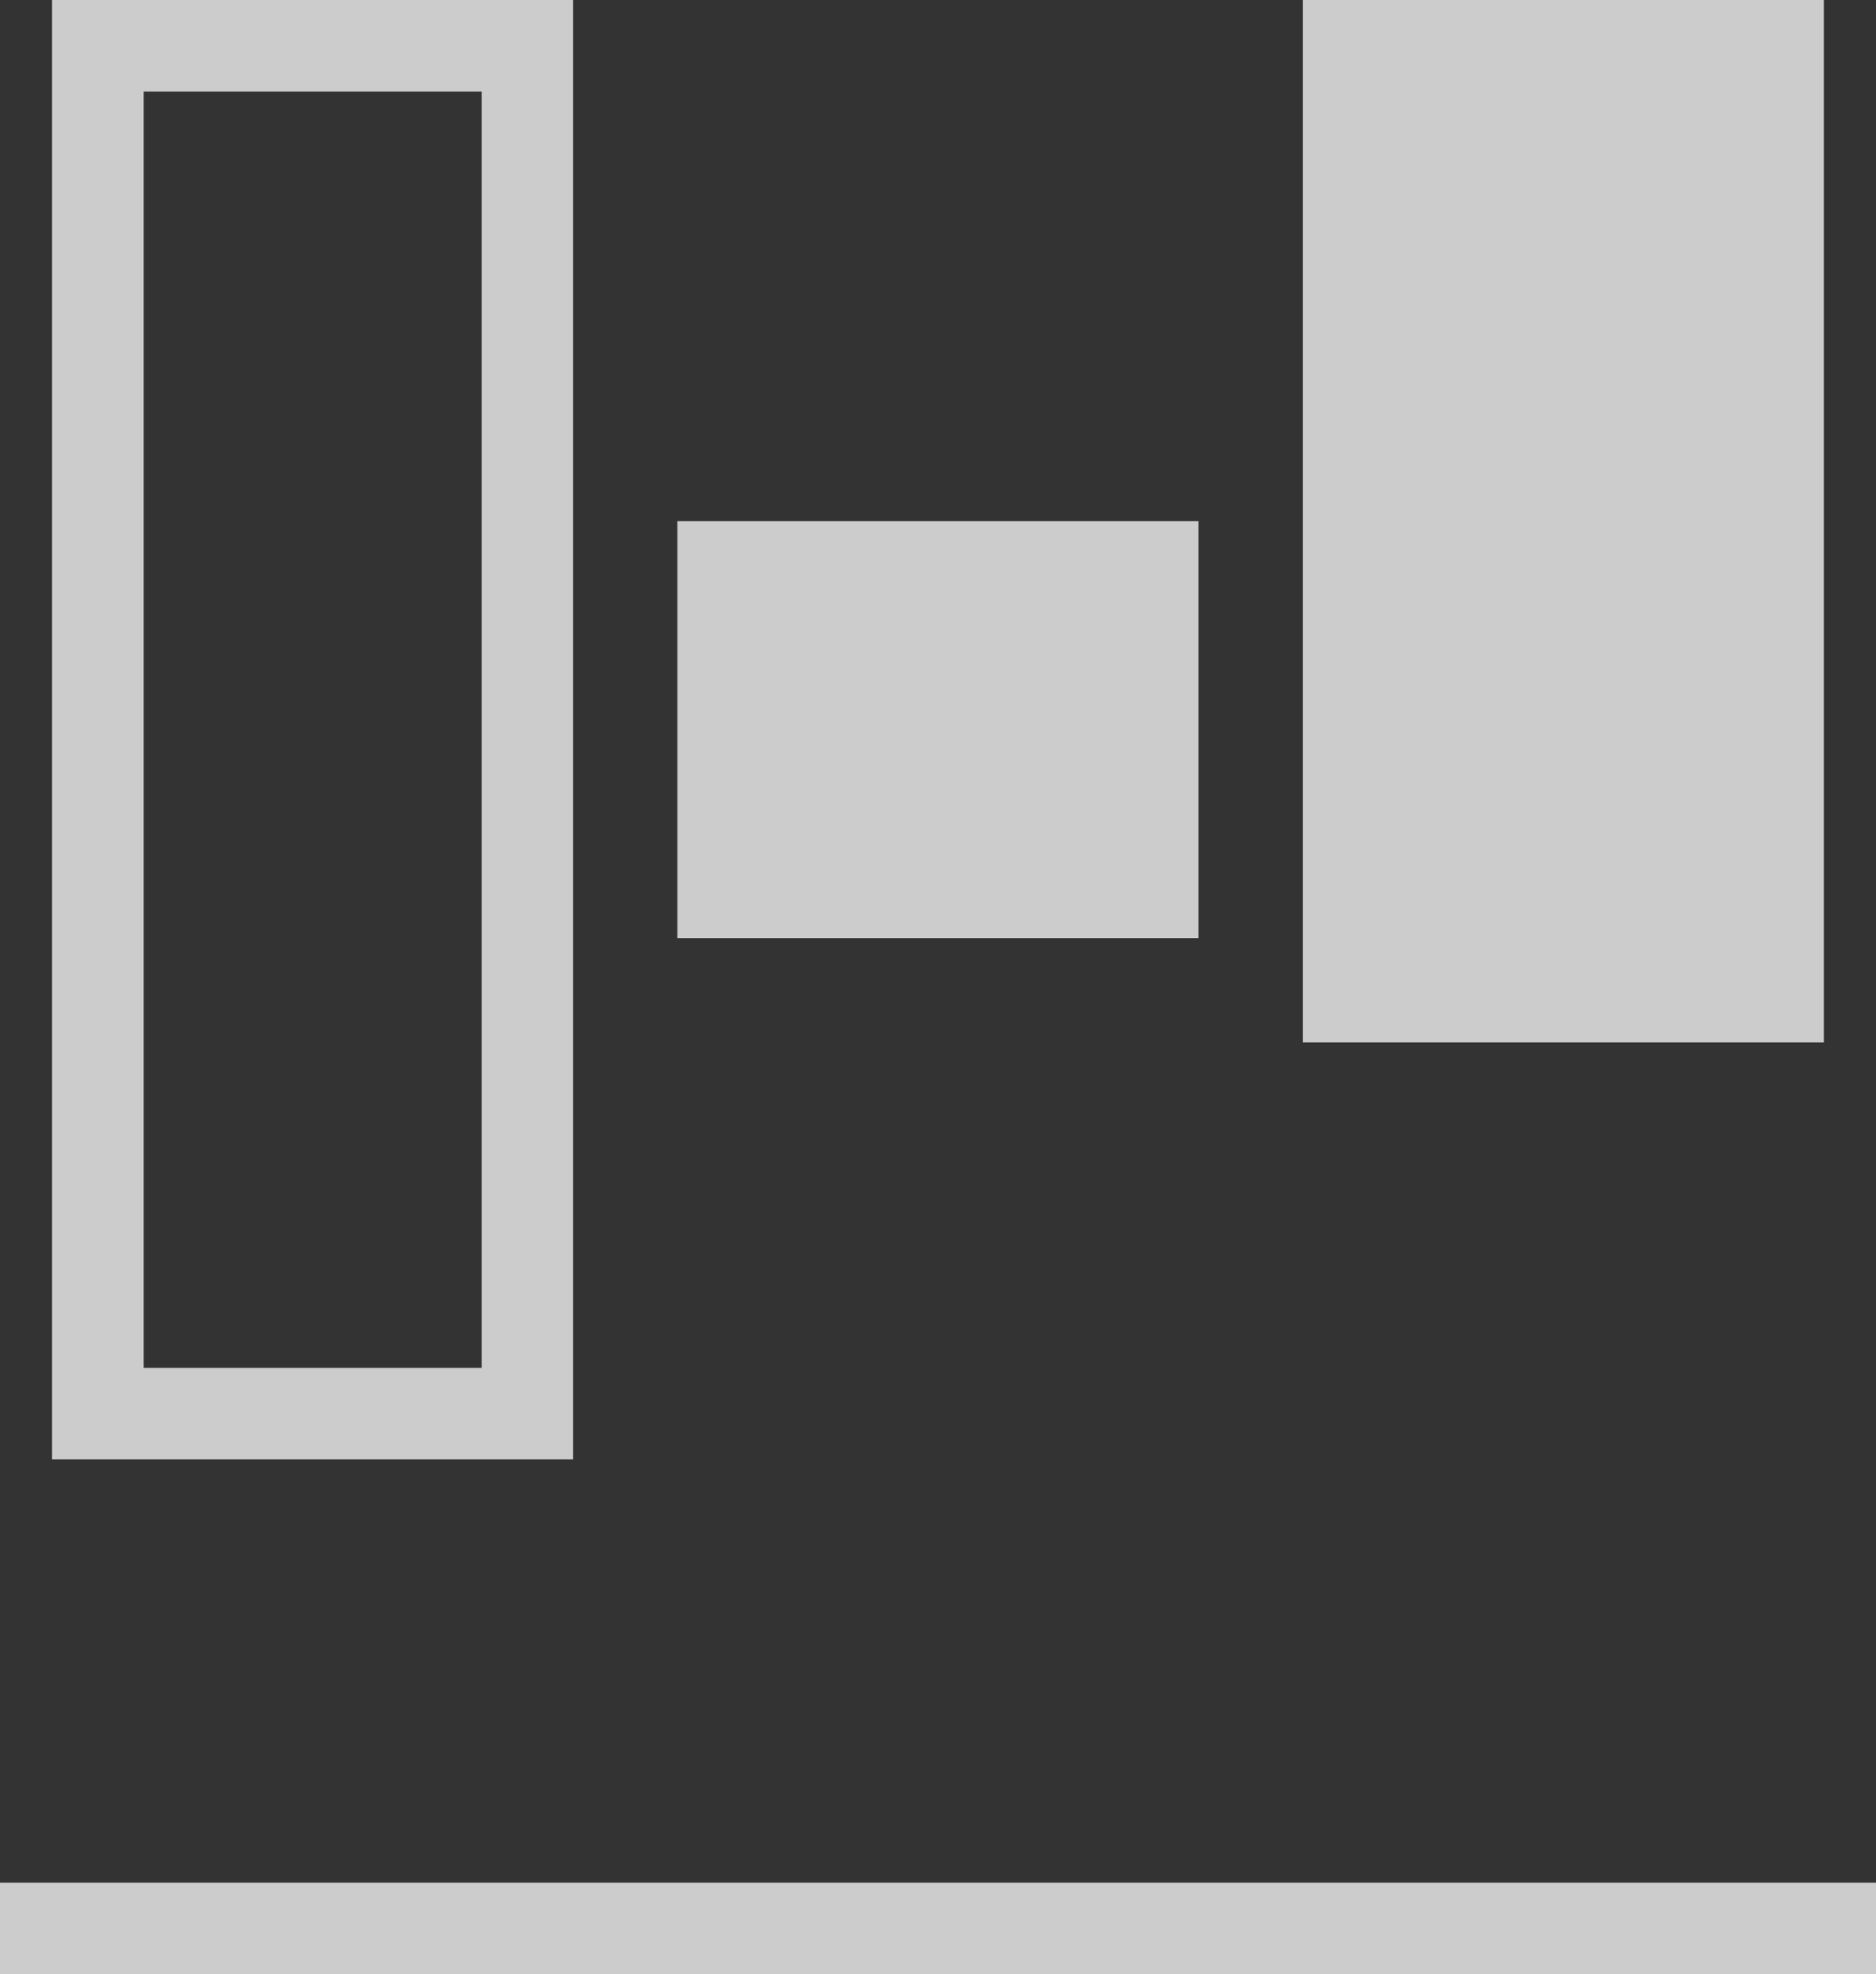 <svg xmlns="http://www.w3.org/2000/svg" viewBox="-14454.5 -2324 20.5 21.569">
  <rect x="-14454.5" y="-2324" width="20.5" height="21.569" fill="#333333" stroke="none"/>
  <defs>
    <style>
      .cls-1 {
        opacity: 0.75;
      }

      .cls-2, .cls-5 {
        fill: none;
      }

      .cls-2 {
        stroke: #fff;
      }

      .cls-3 {
        fill: #fff;
      }

      .cls-4 {
        stroke: none;
      }
    </style>
  </defs>
  <g id="Group_5338" data-name="Group 5338" class="cls-1" transform="translate(-14490 -2865)">
    <g id="Group_5309" data-name="Group 5309" transform="translate(36.069 541)">
      <g id="Rectangle_4071" data-name="Rectangle 4071" class="cls-2">
        <rect class="cls-4" width="5.694" height="15.944"/>
        <rect class="cls-5" x="0.5" y="0.5" width="4.694" height="14.944"/>
      </g>
      <rect id="Rectangle_4072" data-name="Rectangle 4072" class="cls-3" width="5.694" height="4.556" transform="translate(6.833 5.694)"/>
      <rect id="Rectangle_4073" data-name="Rectangle 4073" class="cls-3" width="5.694" height="11.389" transform="translate(13.667)"/>
    </g>
    <line id="Line_11" data-name="Line 11" class="cls-2" x1="20.5" transform="translate(35.5 562.069)"/>
  </g>
</svg>

